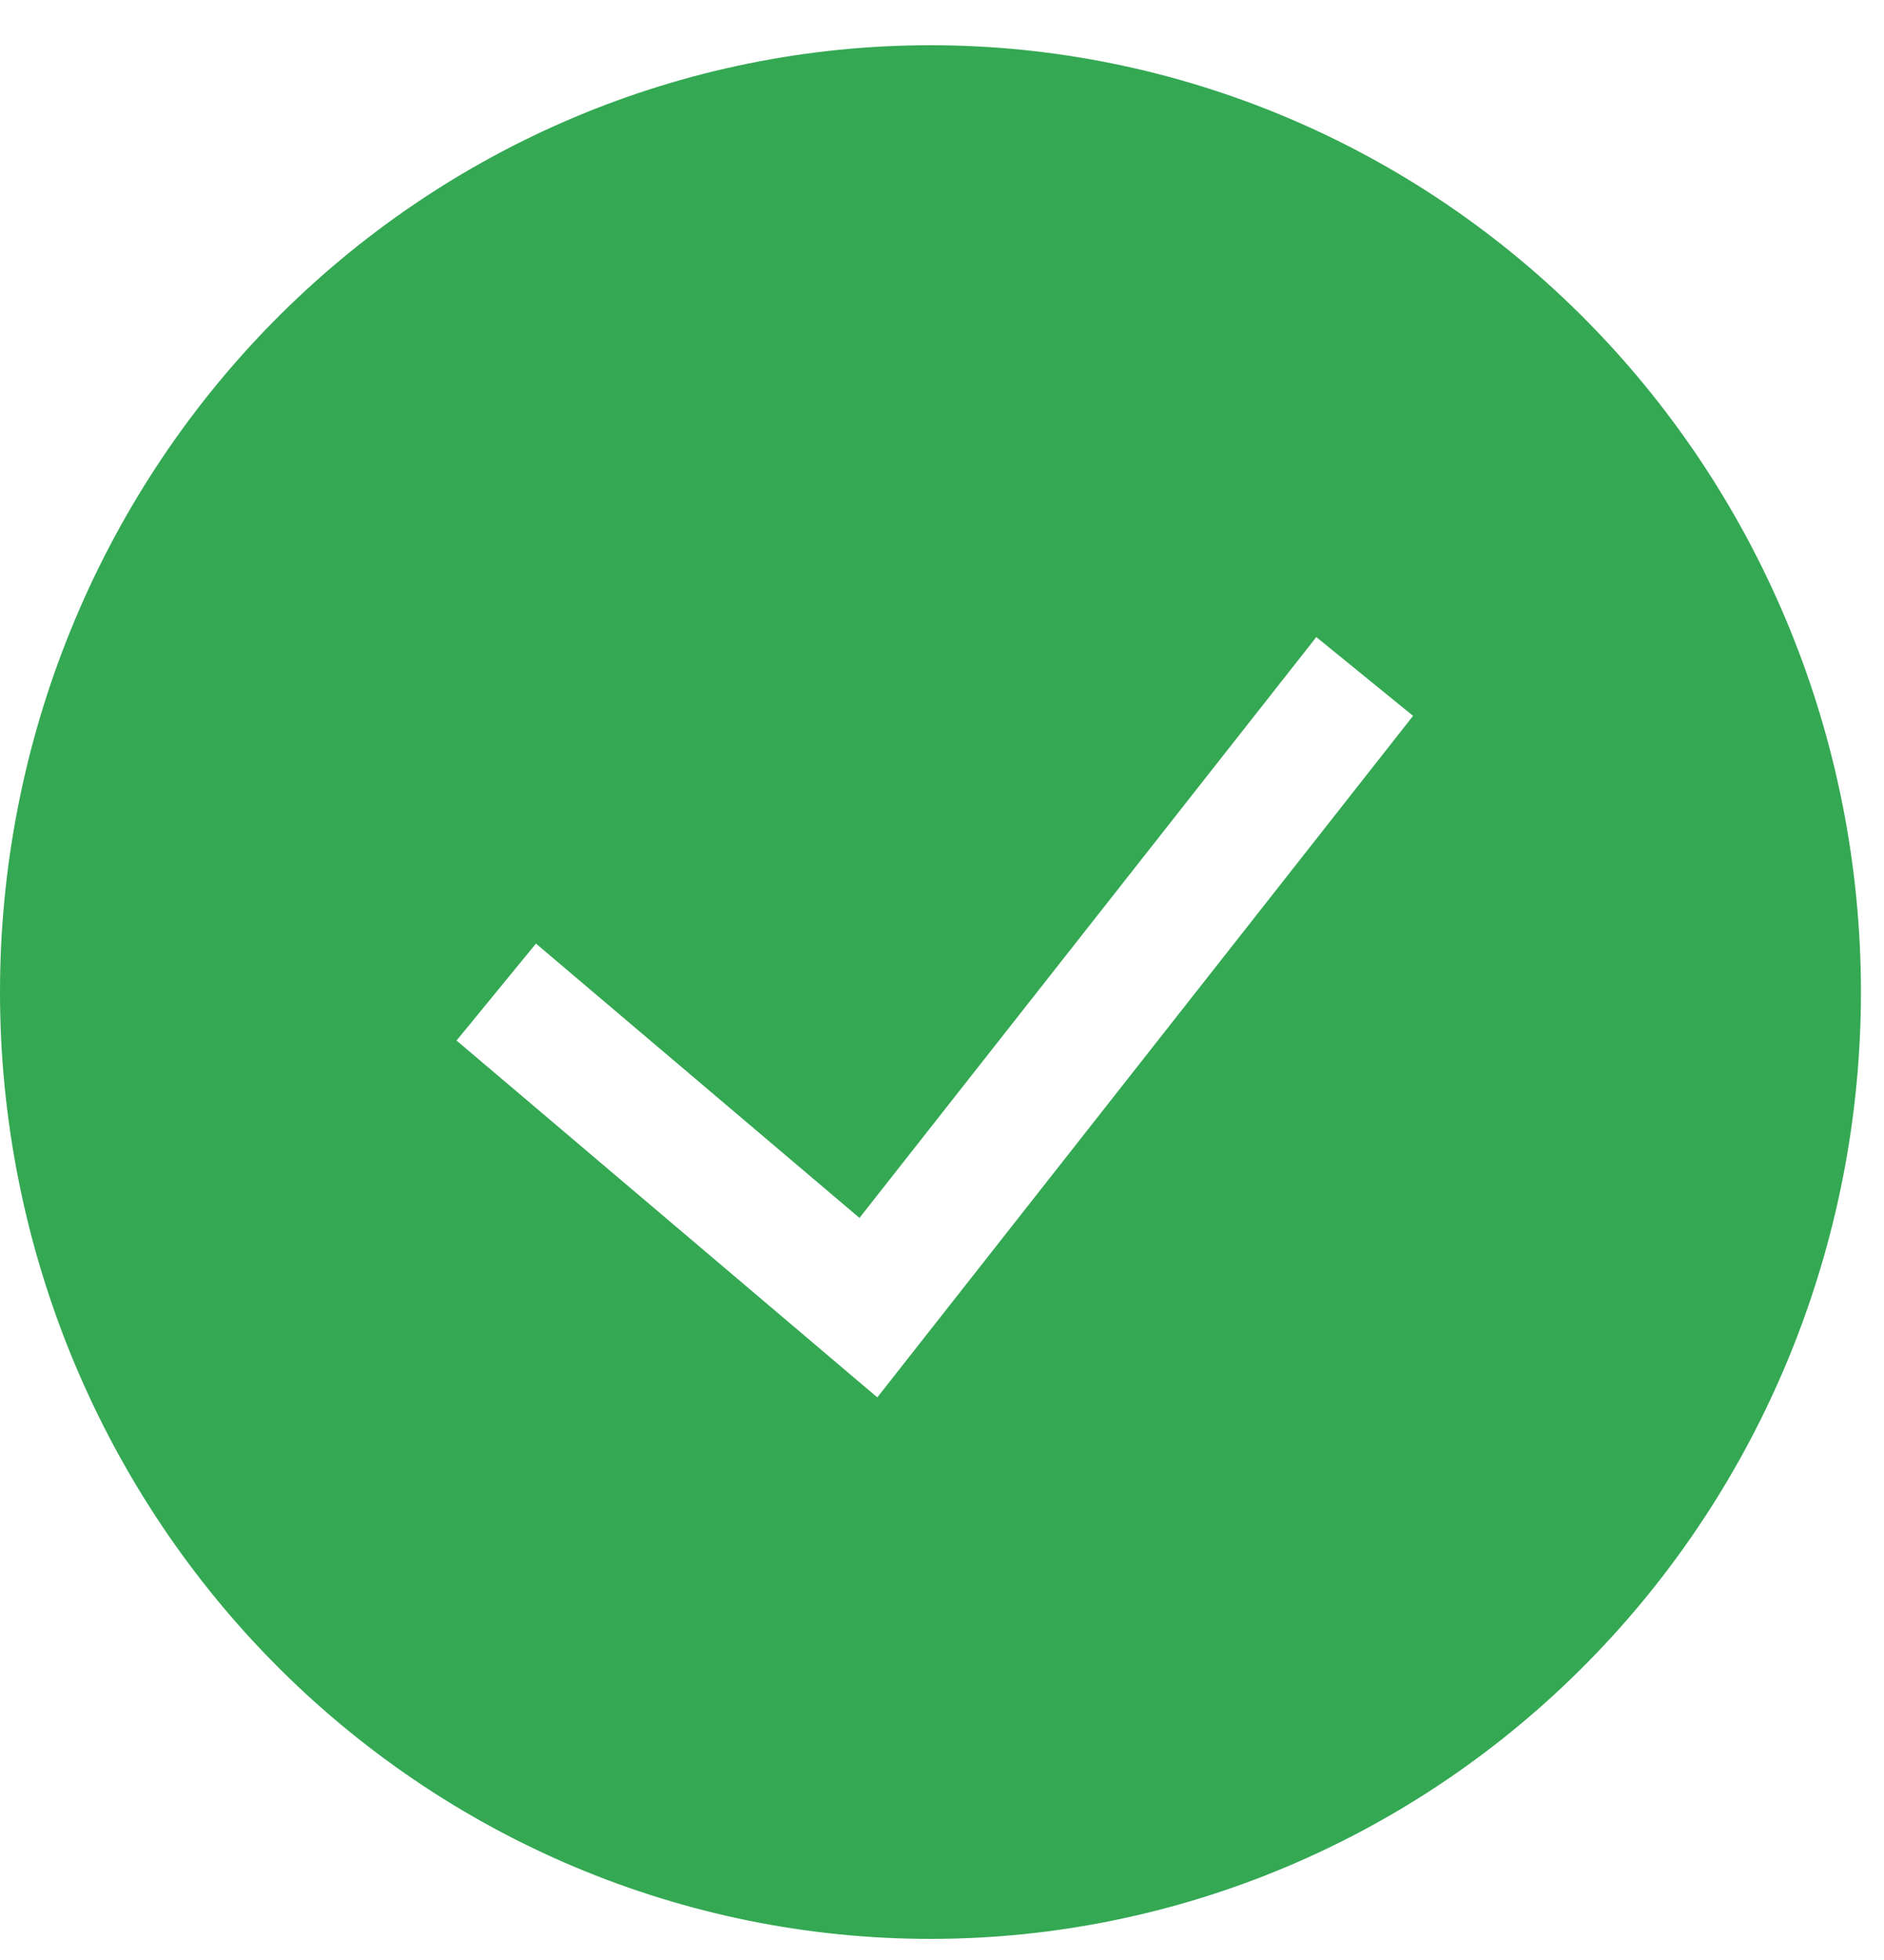 <svg width="25" height="26" viewBox="0 0 25 26" fill="none" xmlns="http://www.w3.org/2000/svg">
<path fill-rule="evenodd" clip-rule="evenodd" d="M0 13.16C0 9.829 1.301 6.634 3.616 4.278C5.932 1.923 9.072 0.6 12.347 0.6C15.621 0.6 18.762 1.923 21.077 4.278C23.393 6.634 24.694 9.829 24.694 13.16C24.694 16.491 23.393 19.686 21.077 22.041C18.762 24.397 15.621 25.72 12.347 25.72C9.072 25.72 5.932 24.397 3.616 22.041C1.301 19.686 0 16.491 0 13.16ZM11.642 18.536L18.751 9.496L17.467 8.451L11.405 16.156L7.112 12.517L6.058 13.803L11.642 18.537V18.536Z" fill="#34A853"/>
</svg>
